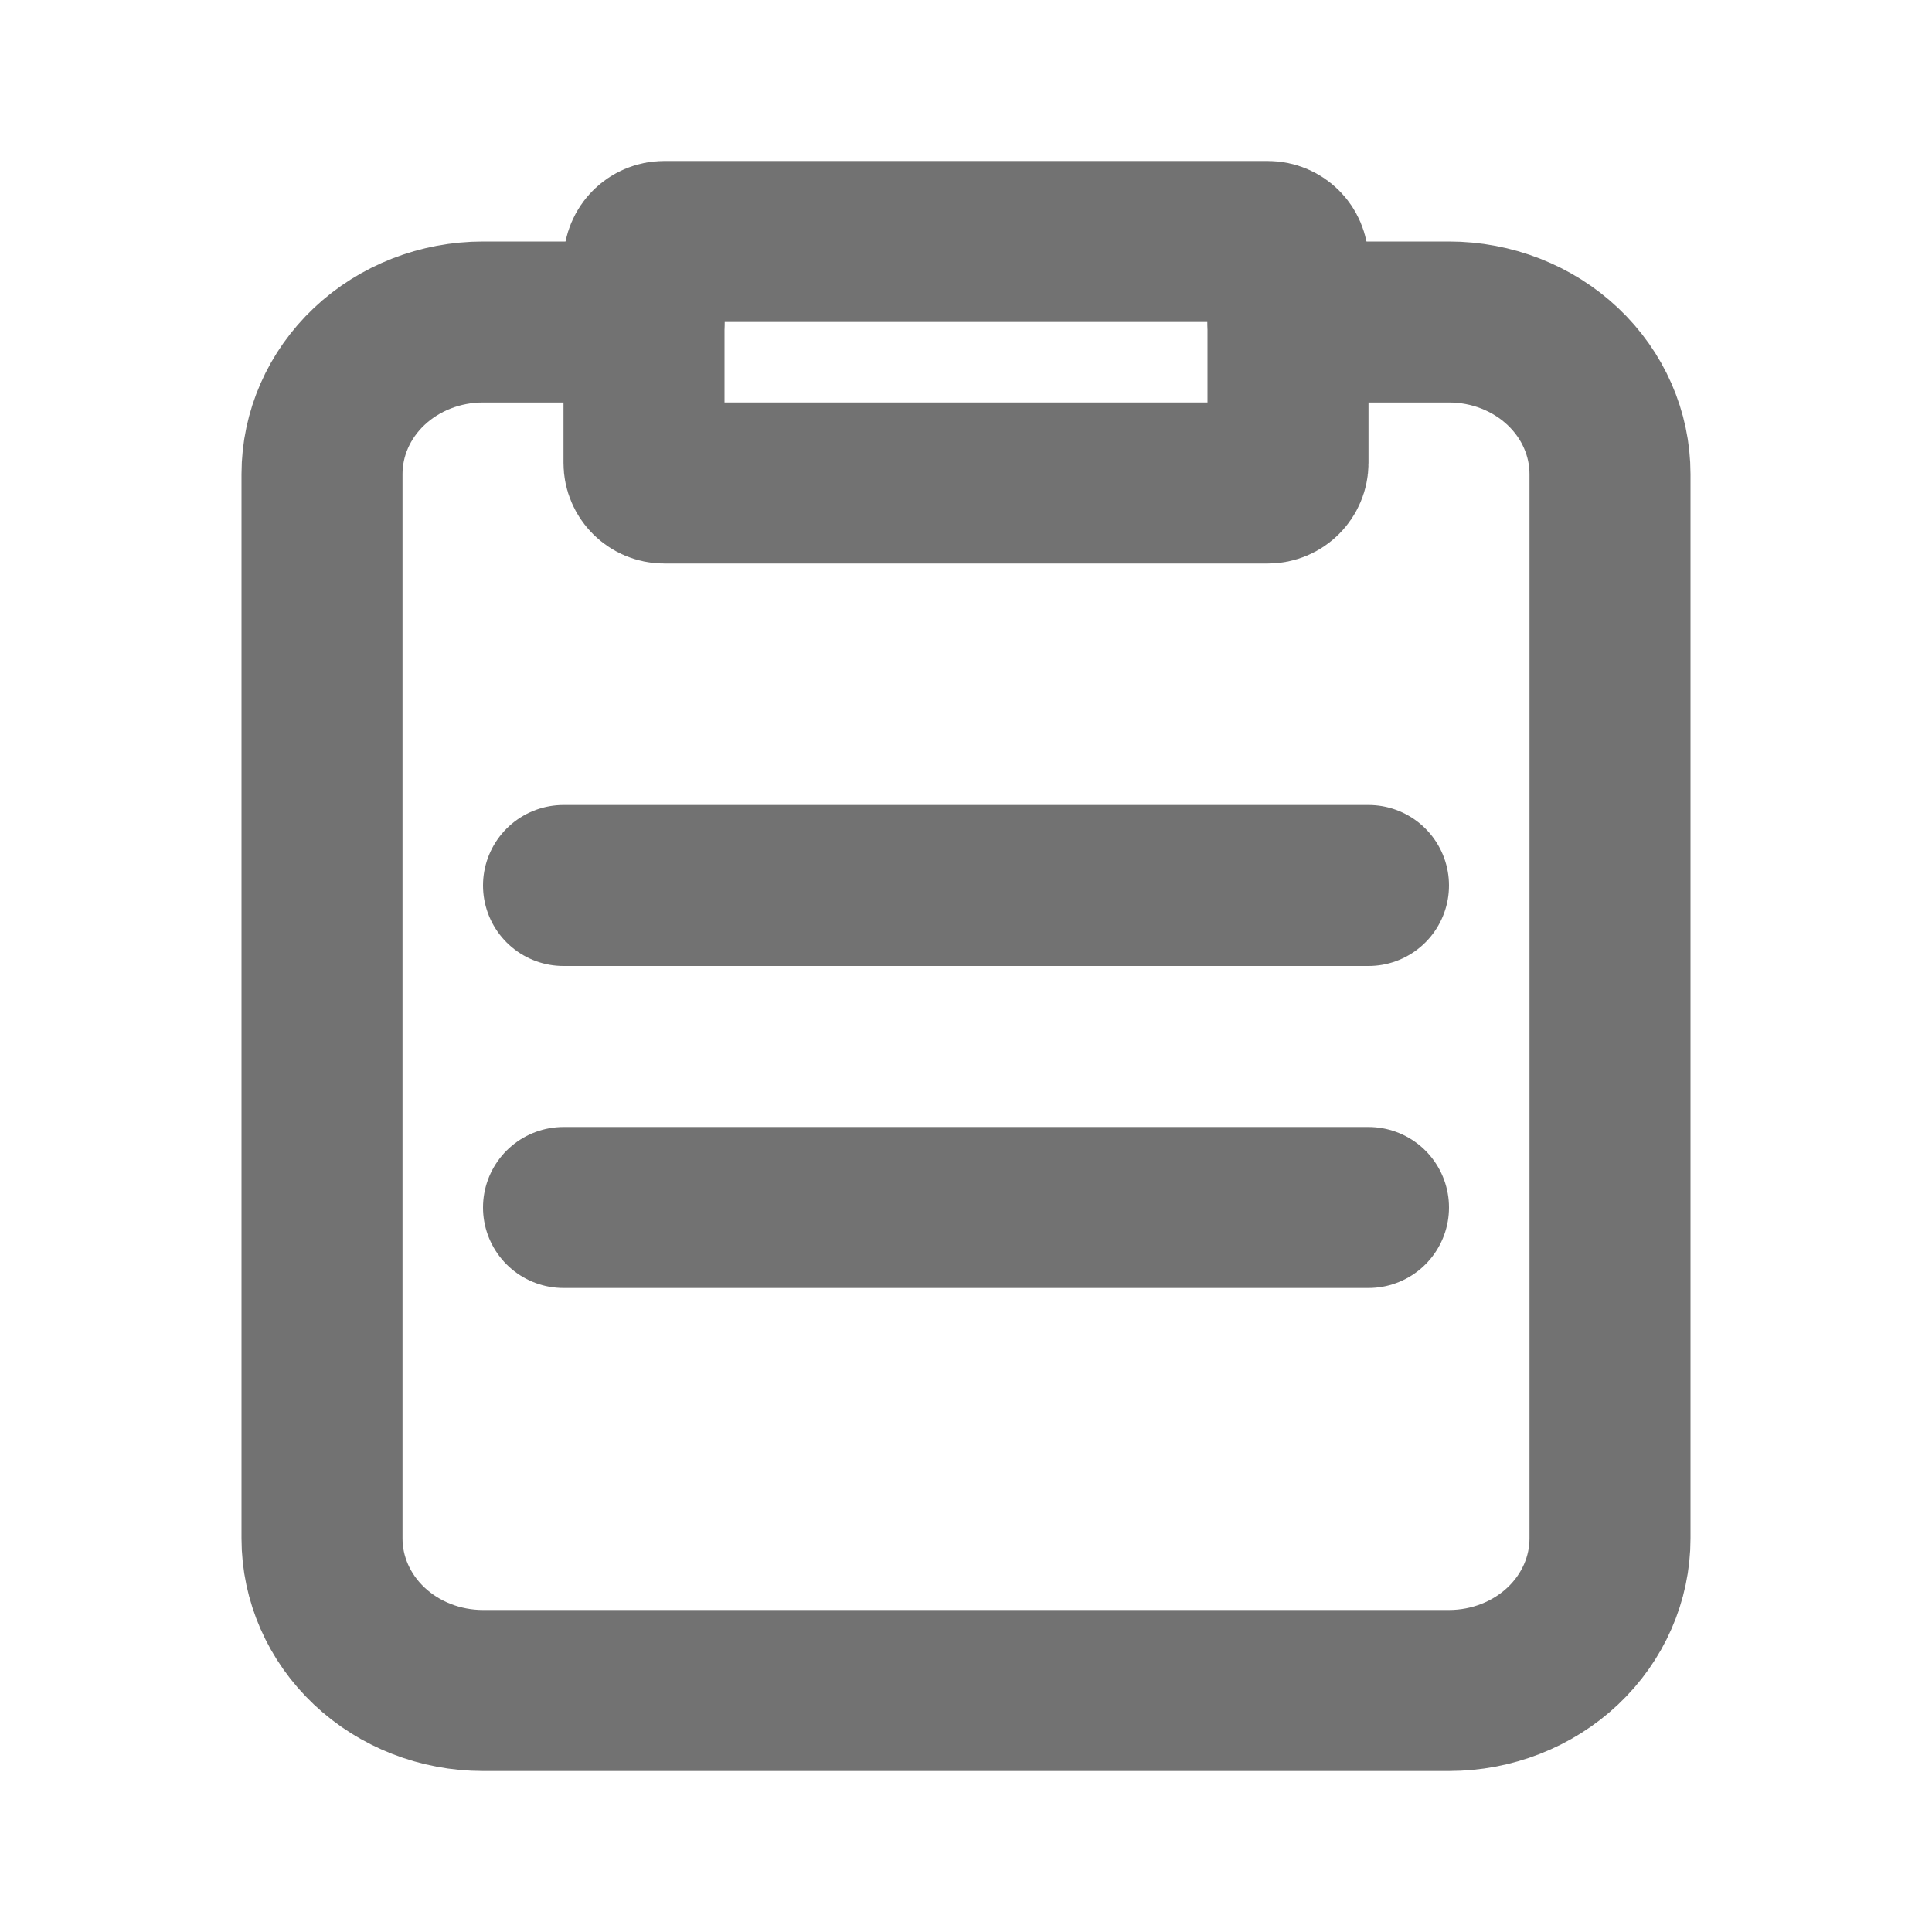 <svg width="24" height="24" viewBox="0 0 24 24" fill="none" xmlns="http://www.w3.org/2000/svg">
<path d="M16 4H18C18.53 4 19.039 4.199 19.414 4.553C19.789 4.907 20 5.388 20 5.889V19.111C20 19.612 19.789 20.093 19.414 20.447C19.039 20.801 18.53 21 18 21H6C5.47 21 4.961 20.801 4.586 20.447C4.211 20.093 4 19.612 4 19.111V5.889C4 5.388 4.211 4.907 4.586 4.553C4.961 4.199 5.47 4 6 4H8" stroke="#727272" stroke-width="2" stroke-linecap="round" stroke-linejoin="round"/>
<path d="M8.25 3H15.75C15.888 3 16 3.112 16 3.25V5.75C16 5.888 15.888 6 15.75 6H8.25C8.112 6 8 5.888 8 5.75V3.25C8 3.112 8.112 3 8.25 3Z" stroke="#727272" stroke-width="2" stroke-linecap="round" stroke-linejoin="round"/>
<path d="M7 11H17" stroke="#727272" stroke-width="2" stroke-linecap="round"/>
<path d="M7 15H17" stroke="#727272" stroke-width="2" stroke-linecap="round"/>
</svg>
